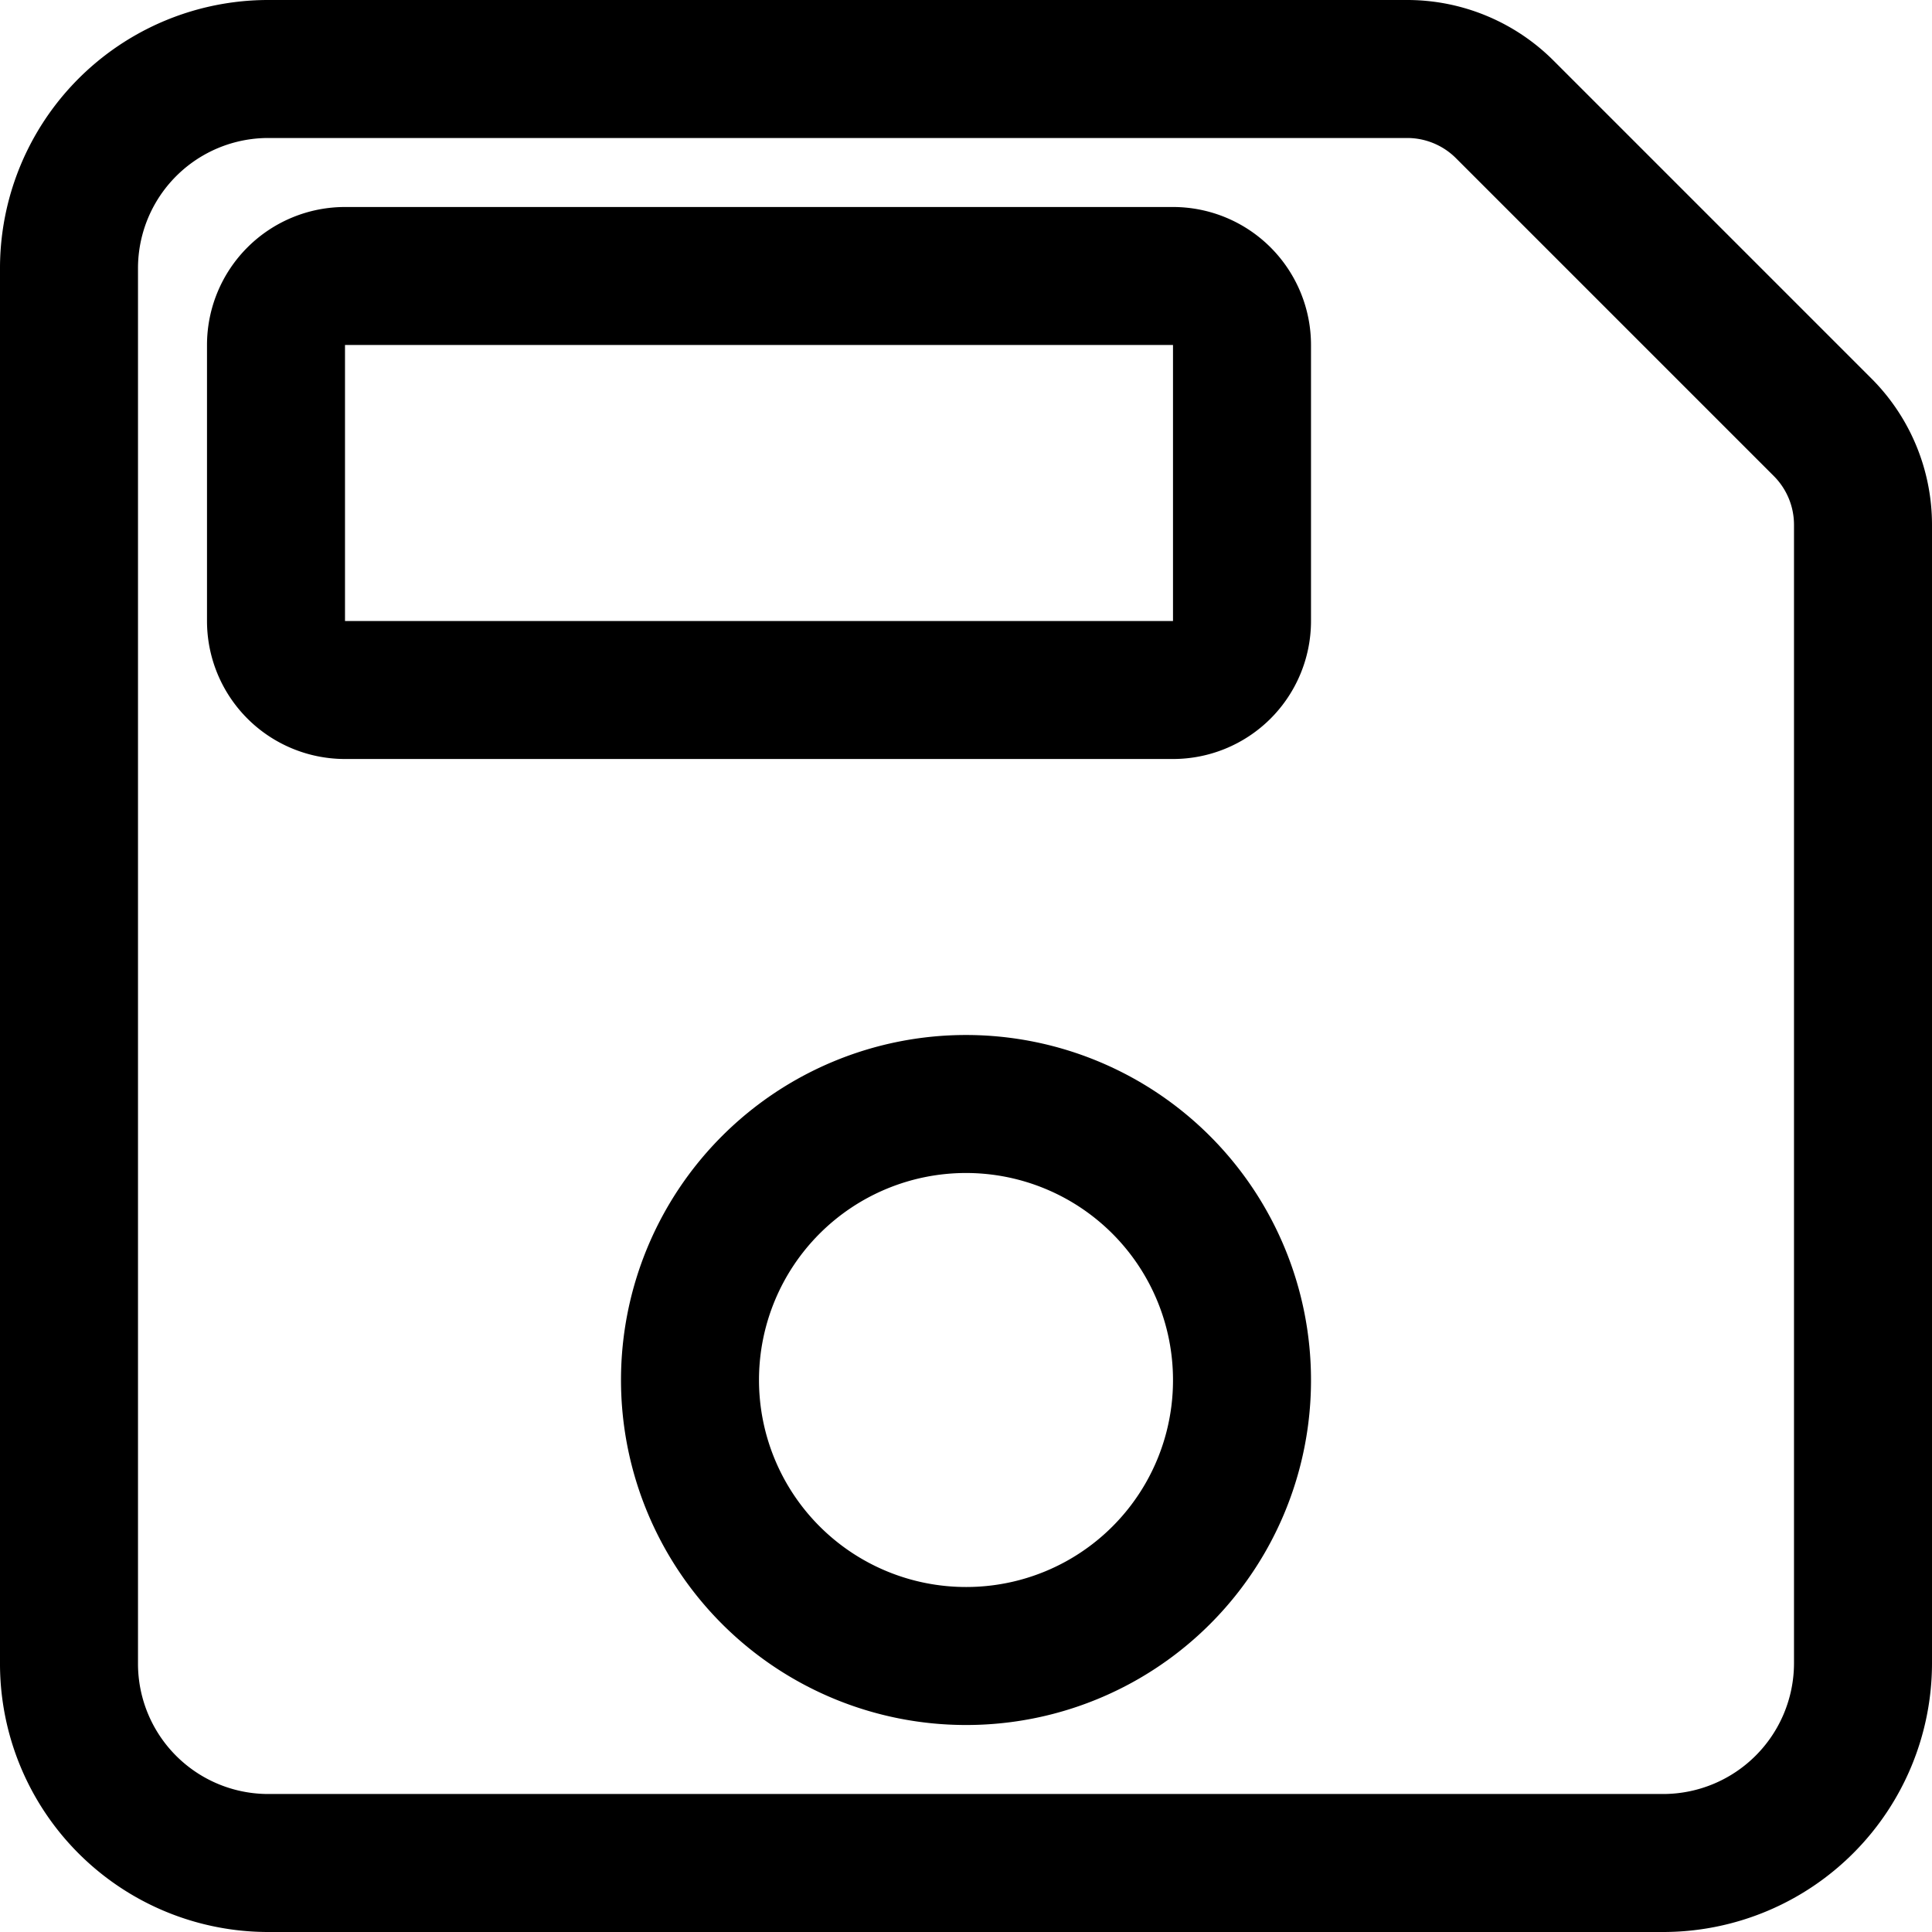 <?xml version="1.0" encoding="UTF-8" standalone="no"?>
<svg
   class="ionicon"
   viewBox="0 0 448 448"
   version="1.1"
   id="svg6"
   sodipodi:docname="tracer-save.svg"
   width="448"
   height="448"
   inkscape:version="1.1 (c4e8f9ed74, 2021-05-24)"
   xmlns:inkscape="http://www.inkscape.org/namespaces/inkscape"
   xmlns:sodipodi="http://sodipodi.sourceforge.net/DTD/sodipodi-0.dtd"
   xmlns="http://www.w3.org/2000/svg"
   xmlns:svg="http://www.w3.org/2000/svg"
   xmlns:rdf="http://www.w3.org/1999/02/22-rdf-syntax-ns#"
   xmlns:cc="http://creativecommons.org/ns#"
   xmlns:dc="http://purl.org/dc/elements/1.1/">
  <defs
     id="defs10" />
  <sodipodi:namedview
     id="namedview8"
     pagecolor="#ffffff"
     bordercolor="#666666"
     borderopacity="1.0"
     inkscape:pageshadow="2"
     inkscape:pageopacity="0.0"
     inkscape:pagecheckerboard="0"
     showgrid="false"
     fit-margin-top="0"
     fit-margin-left="0"
     fit-margin-right="0"
     fit-margin-bottom="0"
     inkscape:zoom="1.5800781"
     inkscape:cx="223.40667"
     inkscape:cy="223.72311"
     inkscape:window-width="2560"
     inkscape:window-height="1377"
     inkscape:window-x="0"
     inkscape:window-y="0"
     inkscape:window-maximized="1"
     inkscape:current-layer="svg6" />
  <title
     id="title2">Save</title>
  <path
     d="m 348.93,25.37 a 32,32 0 0 0 -22.63,-9.37 H 62.22 a 46.21,46.21 0 0 0 -46.22,46.22 V 385.78 a 46.21,46.21 0 0 0 46.22,46.22 H 385.78 A 46.36,46.36 0 0 0 432,385.78 V 121.7 A 32,32 0 0 0 422.63,99.07 Z M 224,384 a 64,64 0 1 1 64,-64 63.92,63.92 0 0 1 -64,64 z M 272,160 H 80 a 16,16 0 0 1 -16,-16 V 80 a 16,16 0 0 1 16,-16 H 272 a 16,16 0 0 1 16,16 V 144 a 16,16 0 0 1 -16,16 z"
     fill="none"
     stroke="currentColor"
     stroke-linecap="round"
     stroke-linejoin="round"
     stroke-width="32"
     id="path4" />
</svg>
